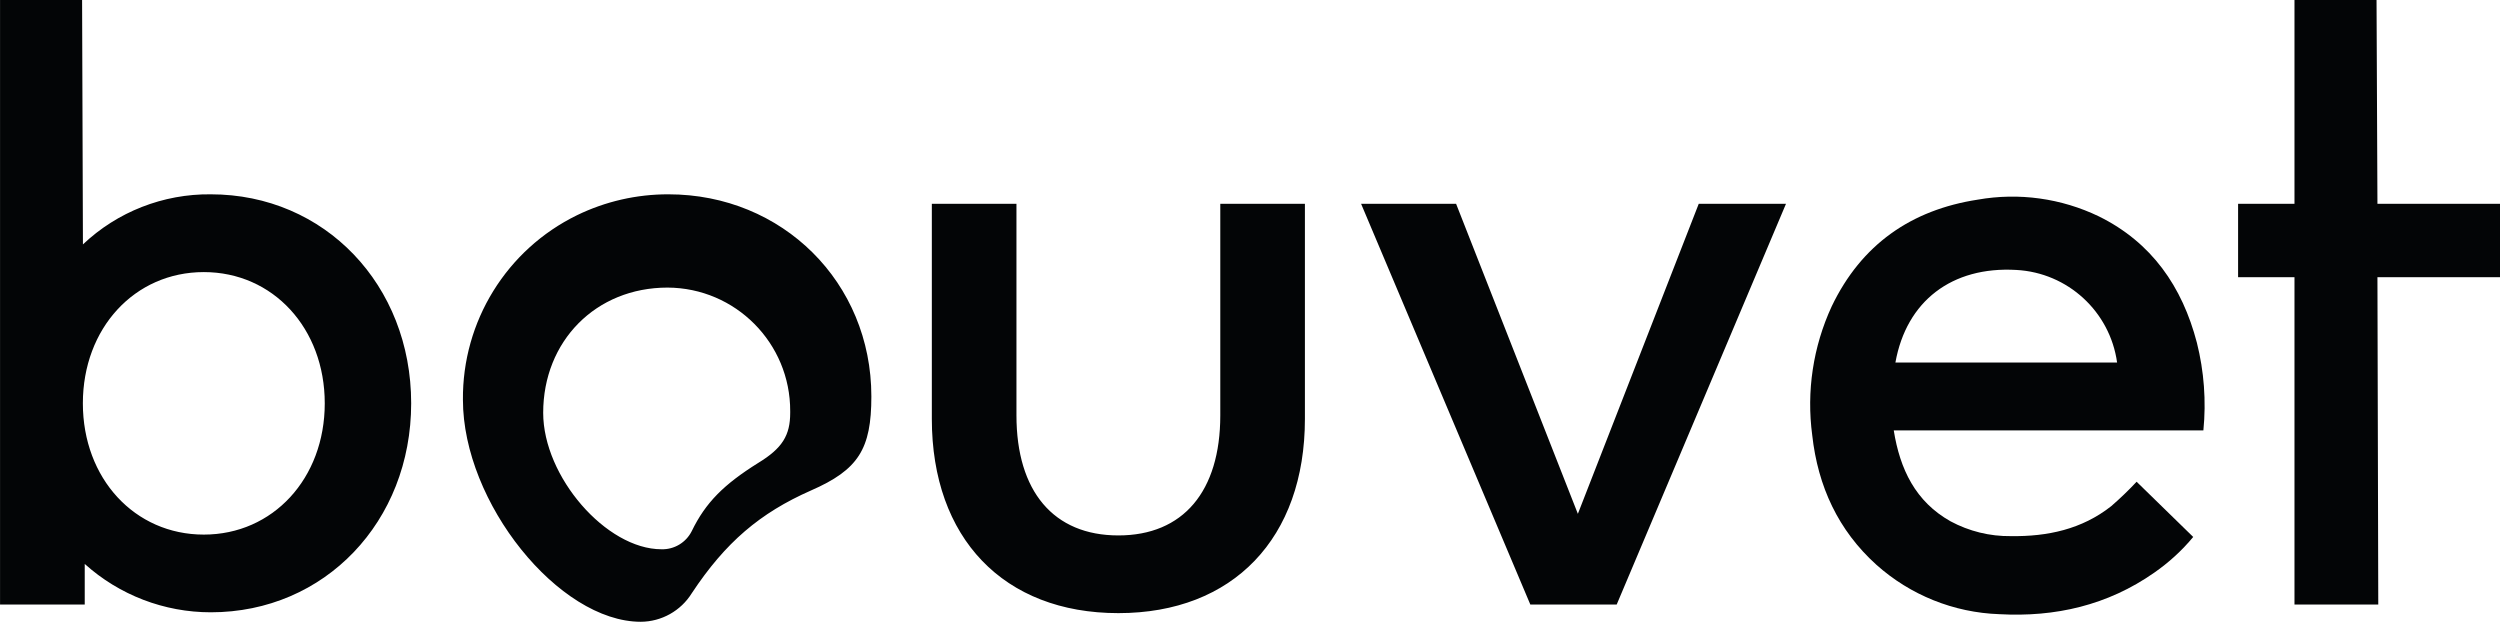<?xml version="1.0" encoding="utf-8"?>
<!-- Generator: Adobe Illustrator 27.9.6, SVG Export Plug-In . SVG Version: 9.03 Build 54986)  -->
<svg version="1.1" id="Layer_1" xmlns="http://www.w3.org/2000/svg" xmlns:xlink="http://www.w3.org/1999/xlink" x="0px" y="0px"
	 viewBox="0 0 3613.2 898.7" style="enable-background:new 0 0 3613.2 898.7;" xml:space="preserve">
<style type="text/css">
	.st0{fill:#030506;}
	.st1{opacity:0.55;fill:#030506;enable-background:new    ;}
</style>
<g id="Group_8666" transform="translate(-2027.54 -309.957)">
	<path id="Path_4905" class="st0" d="M4482.7,604.5L4308,1052.6l-176-448.1h-137.3l244.6,579.2h124.8l244.7-579.2L4482.7,604.5z
		 M3791.2,604.5v305.8c0,109.8-53.6,173.5-147.3,173.5s-147.3-63.7-147.3-173.5V604.5h-122.3v310.8c0,172.3,103.6,280.8,269.6,280.8
		s269.6-108.5,269.6-280.8V604.5H3791.2z M2993.6,590.8c-45.8-0.1-91,10.2-132.1,30.2c-101.8,49.7-165.9,153.5-164.9,266.8
		c0,148.6,138.6,320.8,257.1,320.8c30-0.2,57.8-15.8,73.6-41.2c48.7-73.6,98.6-116,172.2-148.5c68.7-30,87.4-59.9,87.4-136
		C3286.9,718.1,3158.4,590.8,2993.6,590.8L2993.6,590.8z M3123.4,979c-49.9,31.2-76.1,57.4-96.1,98.6c-8.3,16.5-25.3,26.7-43.7,26.2
		c-79.9,0-171-104.9-171-197.2c0-103.6,76.1-181,179.7-181c98.3,0.4,177.6,80.3,177.3,178.6c0,0,0,0,0,0c0,0.8,0,1.6,0,2.4
		C3169.6,939,3158.4,957.7,3123.4,979L3123.4,979z M2332.1,590.8c-68.6-0.7-134.9,25.2-184.7,72.4l-1.2-353.2h-118.6v873.7h122.4
		V1125c50,45,114.9,69.9,182.2,69.9c164.8,0,289.6-131.1,289.6-302.1S2496.9,590.8,2332.1,590.8z M2322.1,1082.6
		c-99.9,0-174.8-81.1-174.8-189.7s74.9-189.7,174.8-189.7s174.8,81.1,174.8,189.7S2422,1082.6,2322.1,1082.6L2322.1,1082.6z
		 M5640.8,604.5h-177.2l-1.3-294.6h-118.6v294.6h-81.5v106.1h81.5v473.1h121.1l-1.2-473.1h177.2V604.5z"/>
	<path id="Path_5072" class="st1" d="M4979.7,703.4c-12.3-3.8-25.1-6.2-38-7.2C4954.6,697,4967.4,699.4,4979.7,703.4z"/>
	<g id="qDpOXt.tif" transform="translate(4643.737 594.107)">
		<g id="Group_8631">
			<path id="Path_5073" class="st0" d="M568.3,337.9H120.8c9,56.2,31.4,102.9,82.1,131.4c26.8,14.4,56.8,21.8,87.2,21.4
				c52.8,0.7,102.5-9.8,145-43.3c12.8-11.1,25.1-22.9,36.7-35.3l81.8,79.8c-16.3,19.7-35.3,37-56.3,51.6
				c-67.5,47.2-143,64.5-224.1,60c-65.7-2.3-128.5-27.6-177.5-71.4C40.5,482.3,11.2,418.7,3,345c-8.5-63.5,1.2-128.1,28.1-186.3
				C73.9,69.3,145.9,19.2,242.2,4.4c59.4-10.5,120.7-2,175.1,24.2c76.2,37.6,120.4,101.3,141.6,182.5
				C569.3,252.5,572.5,295.4,568.3,337.9z M123.2,239.8h320.4c-10.3-73.7-71.3-129.8-145.6-133.8
				C204.9,100.6,139.1,150.9,123.2,239.8L123.2,239.8z"/>
		</g>
	</g>
</g>
</svg>
